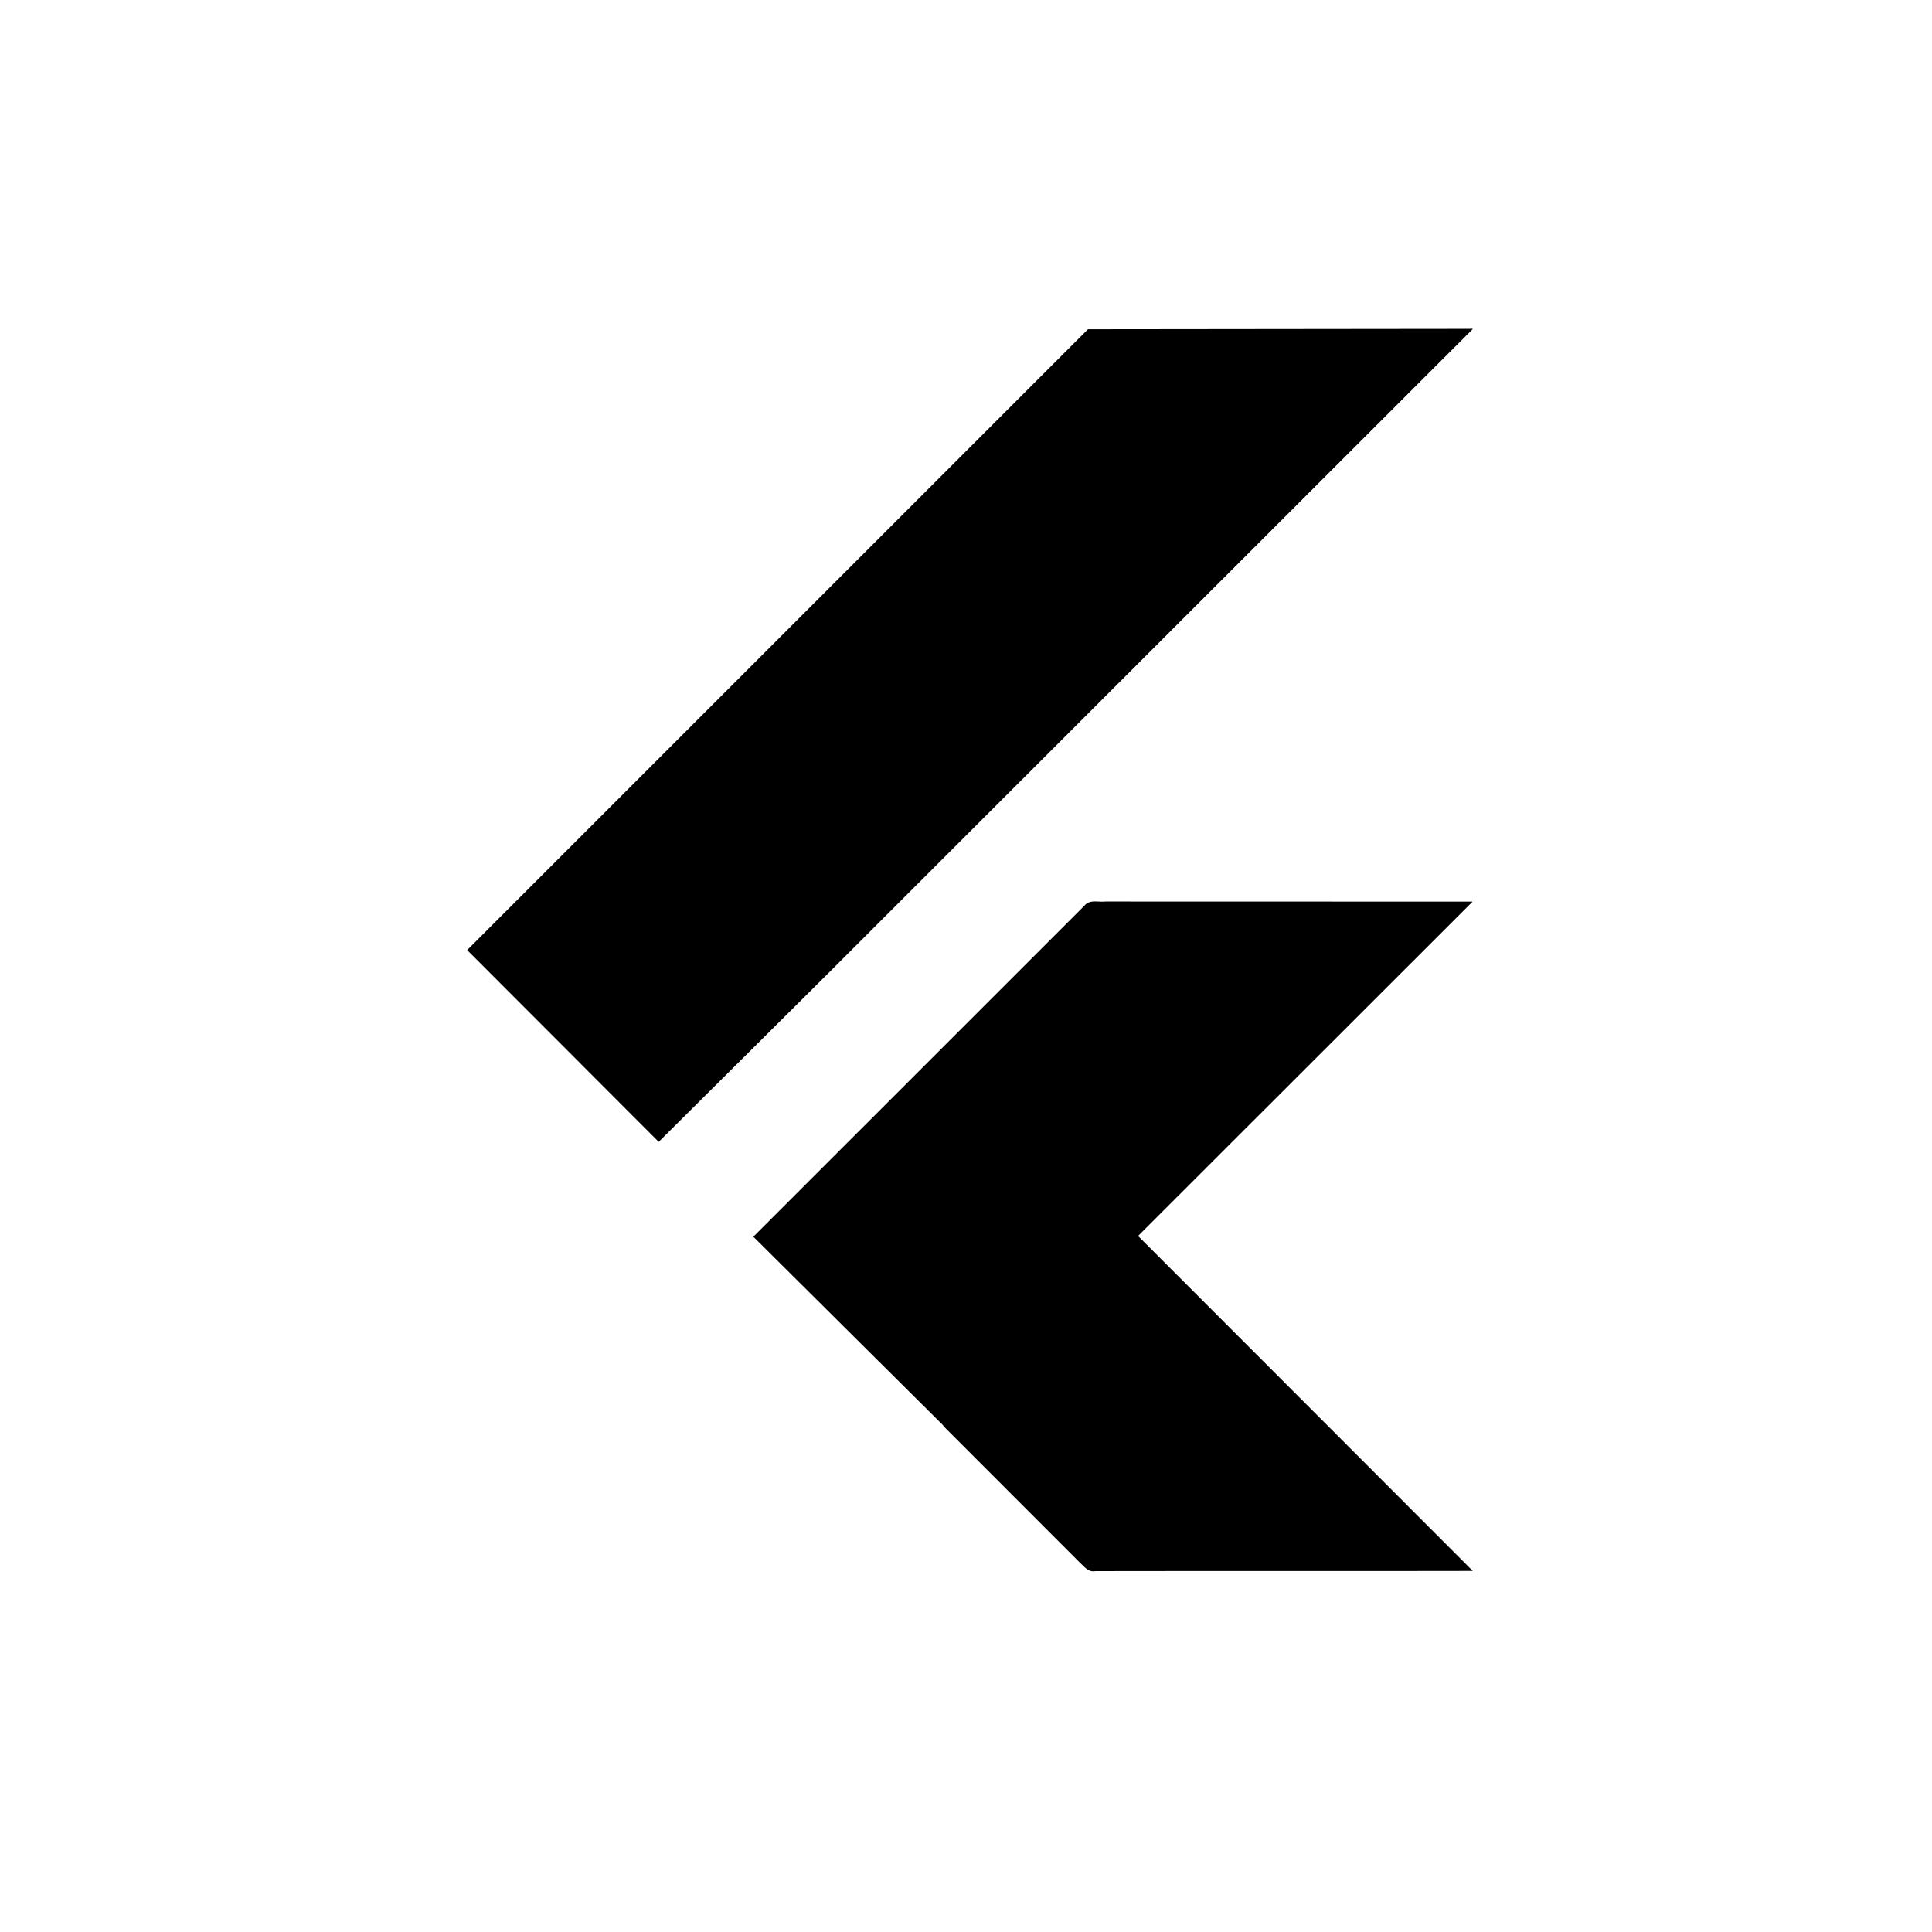  <svg width="45" height="45" viewBox="0 0 61 61" fill="none" xmlns="http://www.w3.org/2000/svg">
            <path
                d="M46.507 10.383L34.351 10.396L14.75 29.997L20.797 36.052L26.113 30.767L46.507 10.383Z M34.7 28.465C34.527 28.457 34.349 28.449 34.238 28.596L23.786 39.047L29.789 45.014L29.782 45.021L34.079 49.321C34.107 49.346 34.135 49.374 34.164 49.403C34.281 49.52 34.407 49.646 34.59 49.605C36.574 49.601 38.559 49.602 40.544 49.602C42.529 49.603 44.514 49.604 46.5 49.599L35.933 39.023L46.496 28.467L34.906 28.464C34.842 28.472 34.771 28.469 34.7 28.465Z"
                fill="black">
            </path>
        </svg>